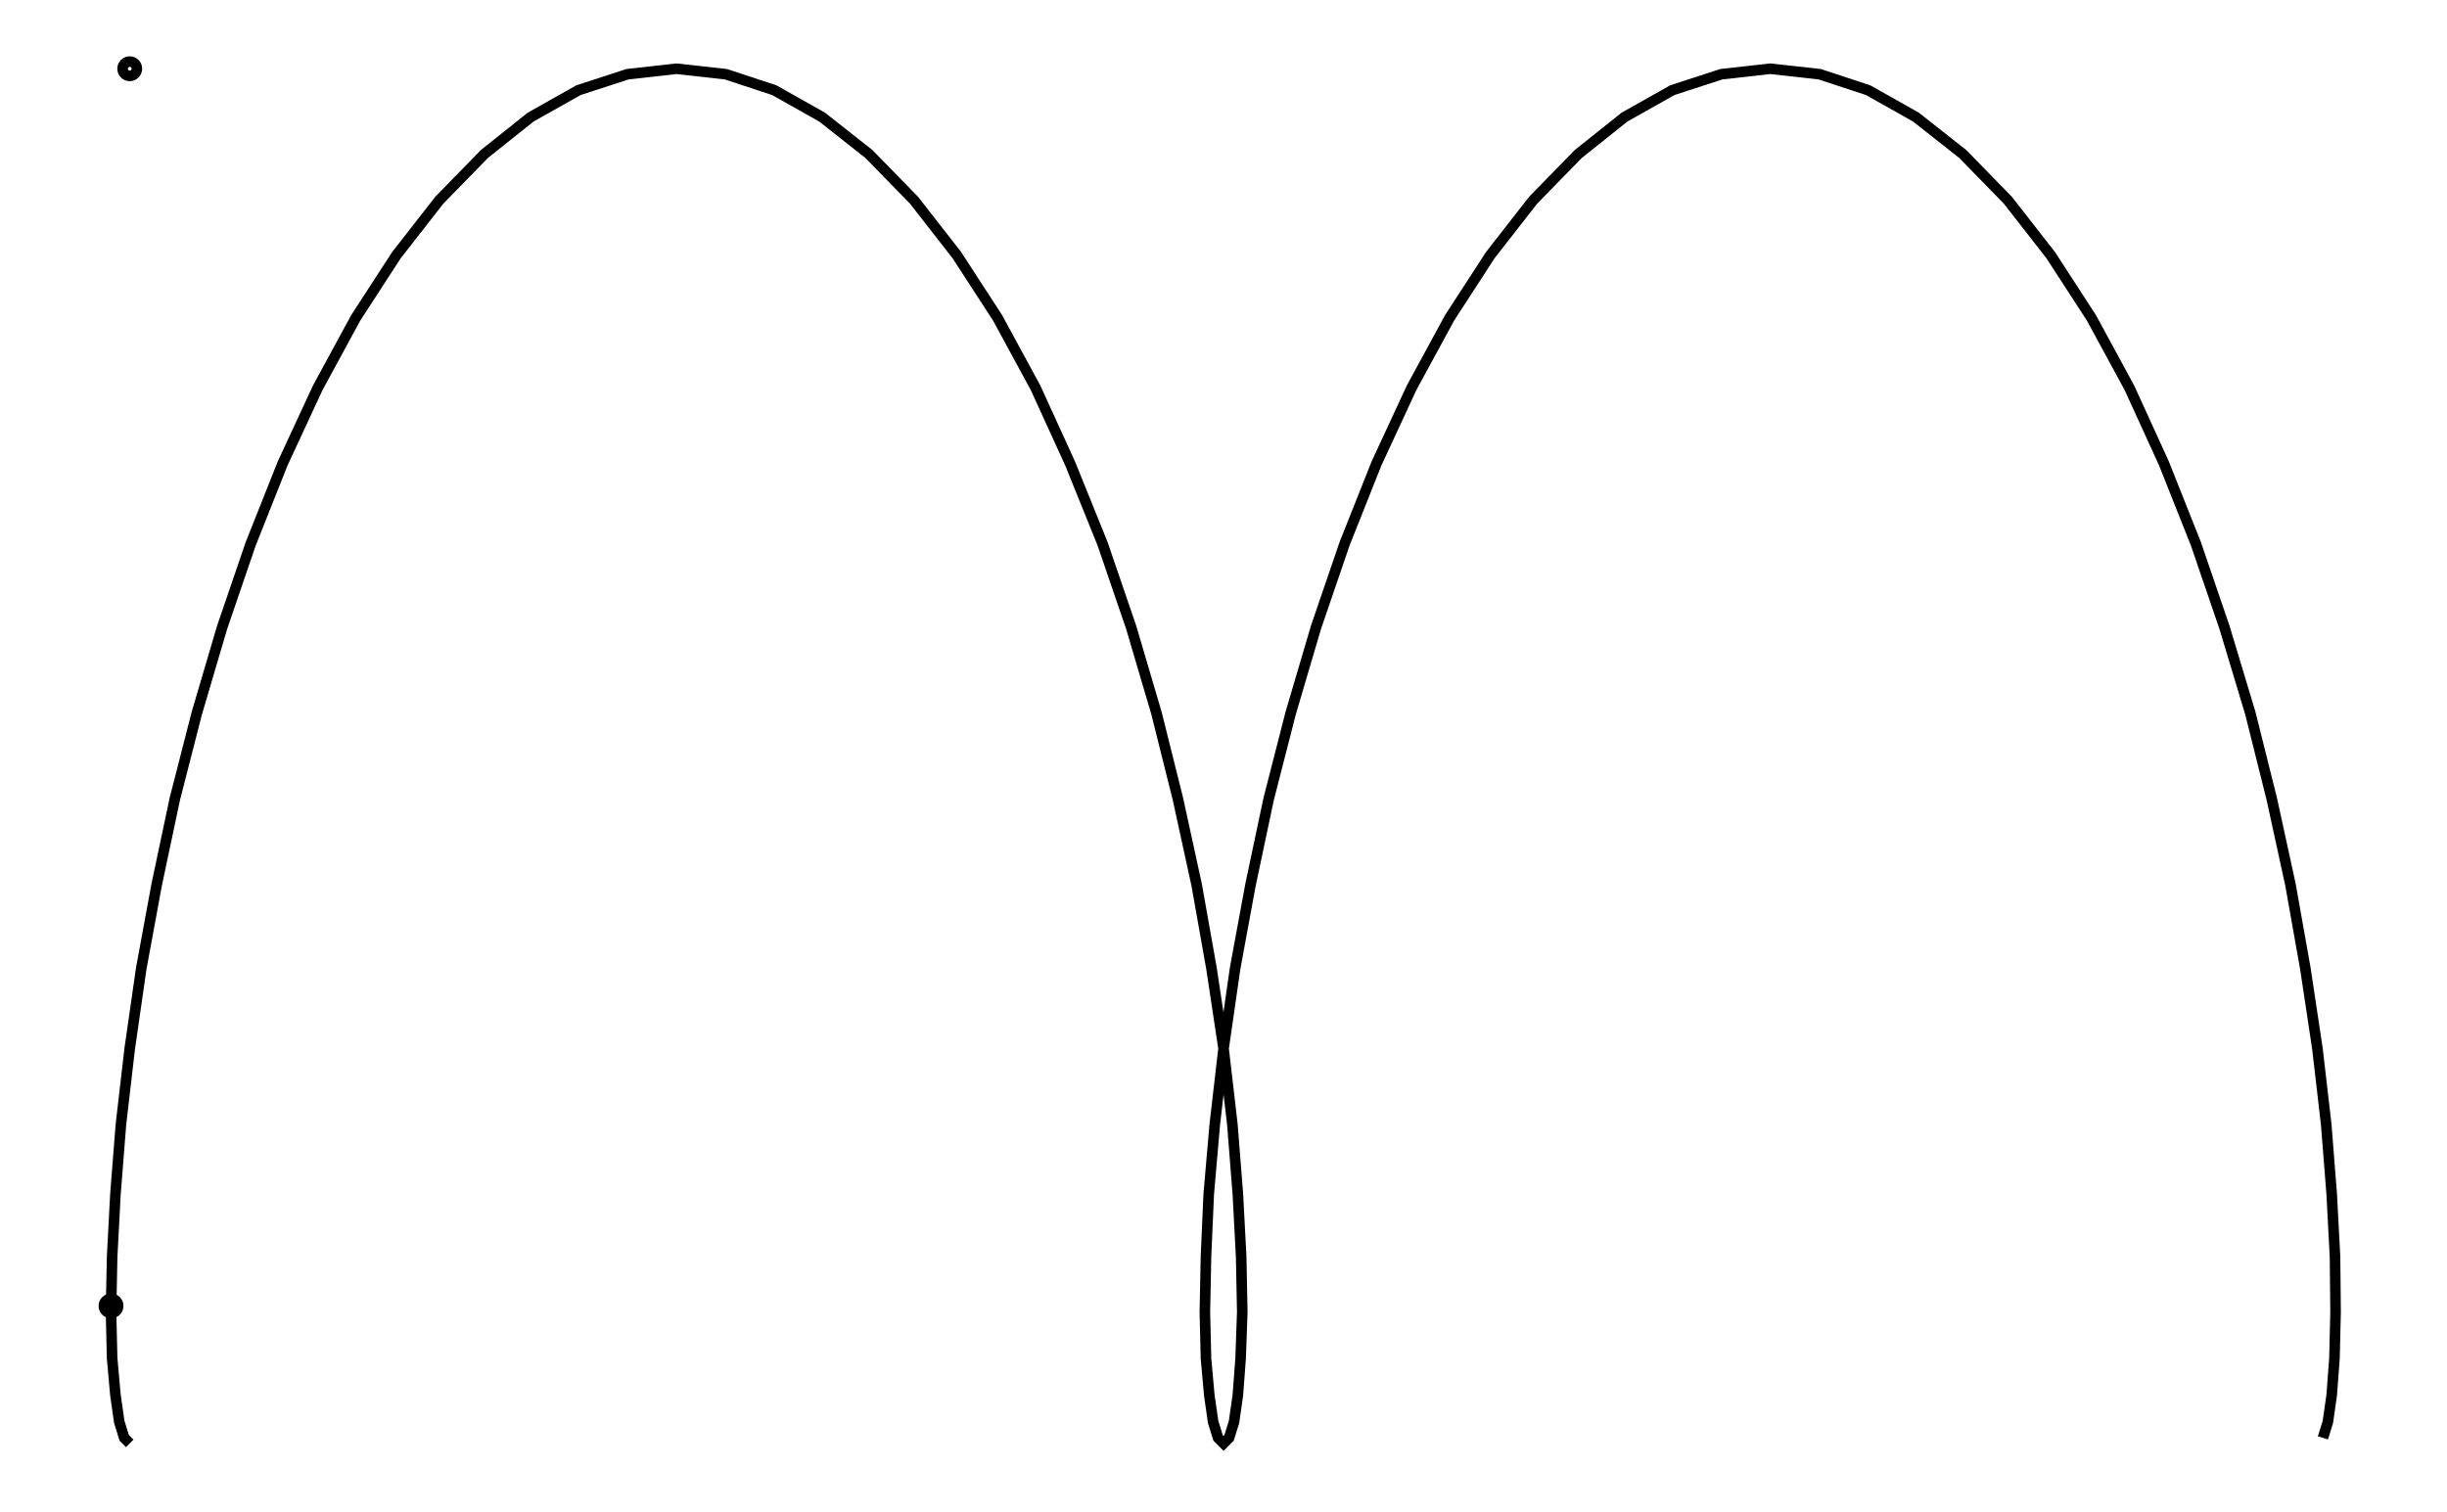 <svg xmlns="http://www.w3.org/2000/svg" width="161.8" height="100.0" viewBox="-6.347 -15.000 171.803 110.000">
<g fill="none" stroke="black" stroke-width="0.013%" transform="translate(0, 80) scale(40, -40)">
<circle cx="-0.034" cy="0.000" r="0.013" />
<circle cx="0.000" cy="2.250" r="0.013" />
<polyline points="0.000,-0.250 -0.010,-0.240 -0.019,-0.211 -0.026,-0.162 -0.032,-0.095 -0.034,-0.011 -0.032,0.089 -0.026,0.203 -0.016,0.330 -0.000,0.468 0.021,0.614 0.049,0.766 0.082,0.922 0.122,1.078 0.168,1.234 0.220,1.386 0.278,1.532 0.342,1.670 0.411,1.797 0.485,1.911 0.563,2.011 0.645,2.095 0.729,2.162 0.816,2.211 0.905,2.240 0.994,2.250 1.084,2.240 1.172,2.211 1.259,2.162 1.344,2.095 1.426,2.011 1.504,1.911 1.578,1.797 1.647,1.670 1.710,1.532 1.769,1.386 1.821,1.234 1.867,1.078 1.906,0.922 1.940,0.766 1.967,0.614 1.989,0.468 2.005,0.330 2.015,0.203 2.021,0.089 2.023,-0.011 2.020,-0.095 2.015,-0.162 2.008,-0.211 1.999,-0.240 1.989,-0.250 1.979,-0.240 1.970,-0.211 1.963,-0.162 1.957,-0.095 1.955,-0.011 1.957,0.089 1.962,0.203 1.973,0.330 1.989,0.468 2.010,0.614 2.038,0.766 2.071,0.922 2.111,1.078 2.157,1.234 2.209,1.386 2.267,1.532 2.331,1.670 2.400,1.797 2.474,1.911 2.552,2.011 2.634,2.095 2.718,2.162 2.805,2.211 2.894,2.240 2.983,2.250 3.073,2.240 3.161,2.211 3.248,2.162 3.333,2.095 3.415,2.011 3.493,1.911 3.567,1.797 3.636,1.670 3.699,1.532 3.757,1.386 3.809,1.234 3.856,1.078 3.895,0.922 3.929,0.766 3.956,0.614 3.978,0.468 3.994,0.330 4.004,0.203 4.010,0.089 4.011,-0.011 4.009,-0.095 4.004,-0.162 3.997,-0.211 3.988,-0.240" />
</g>
</svg>